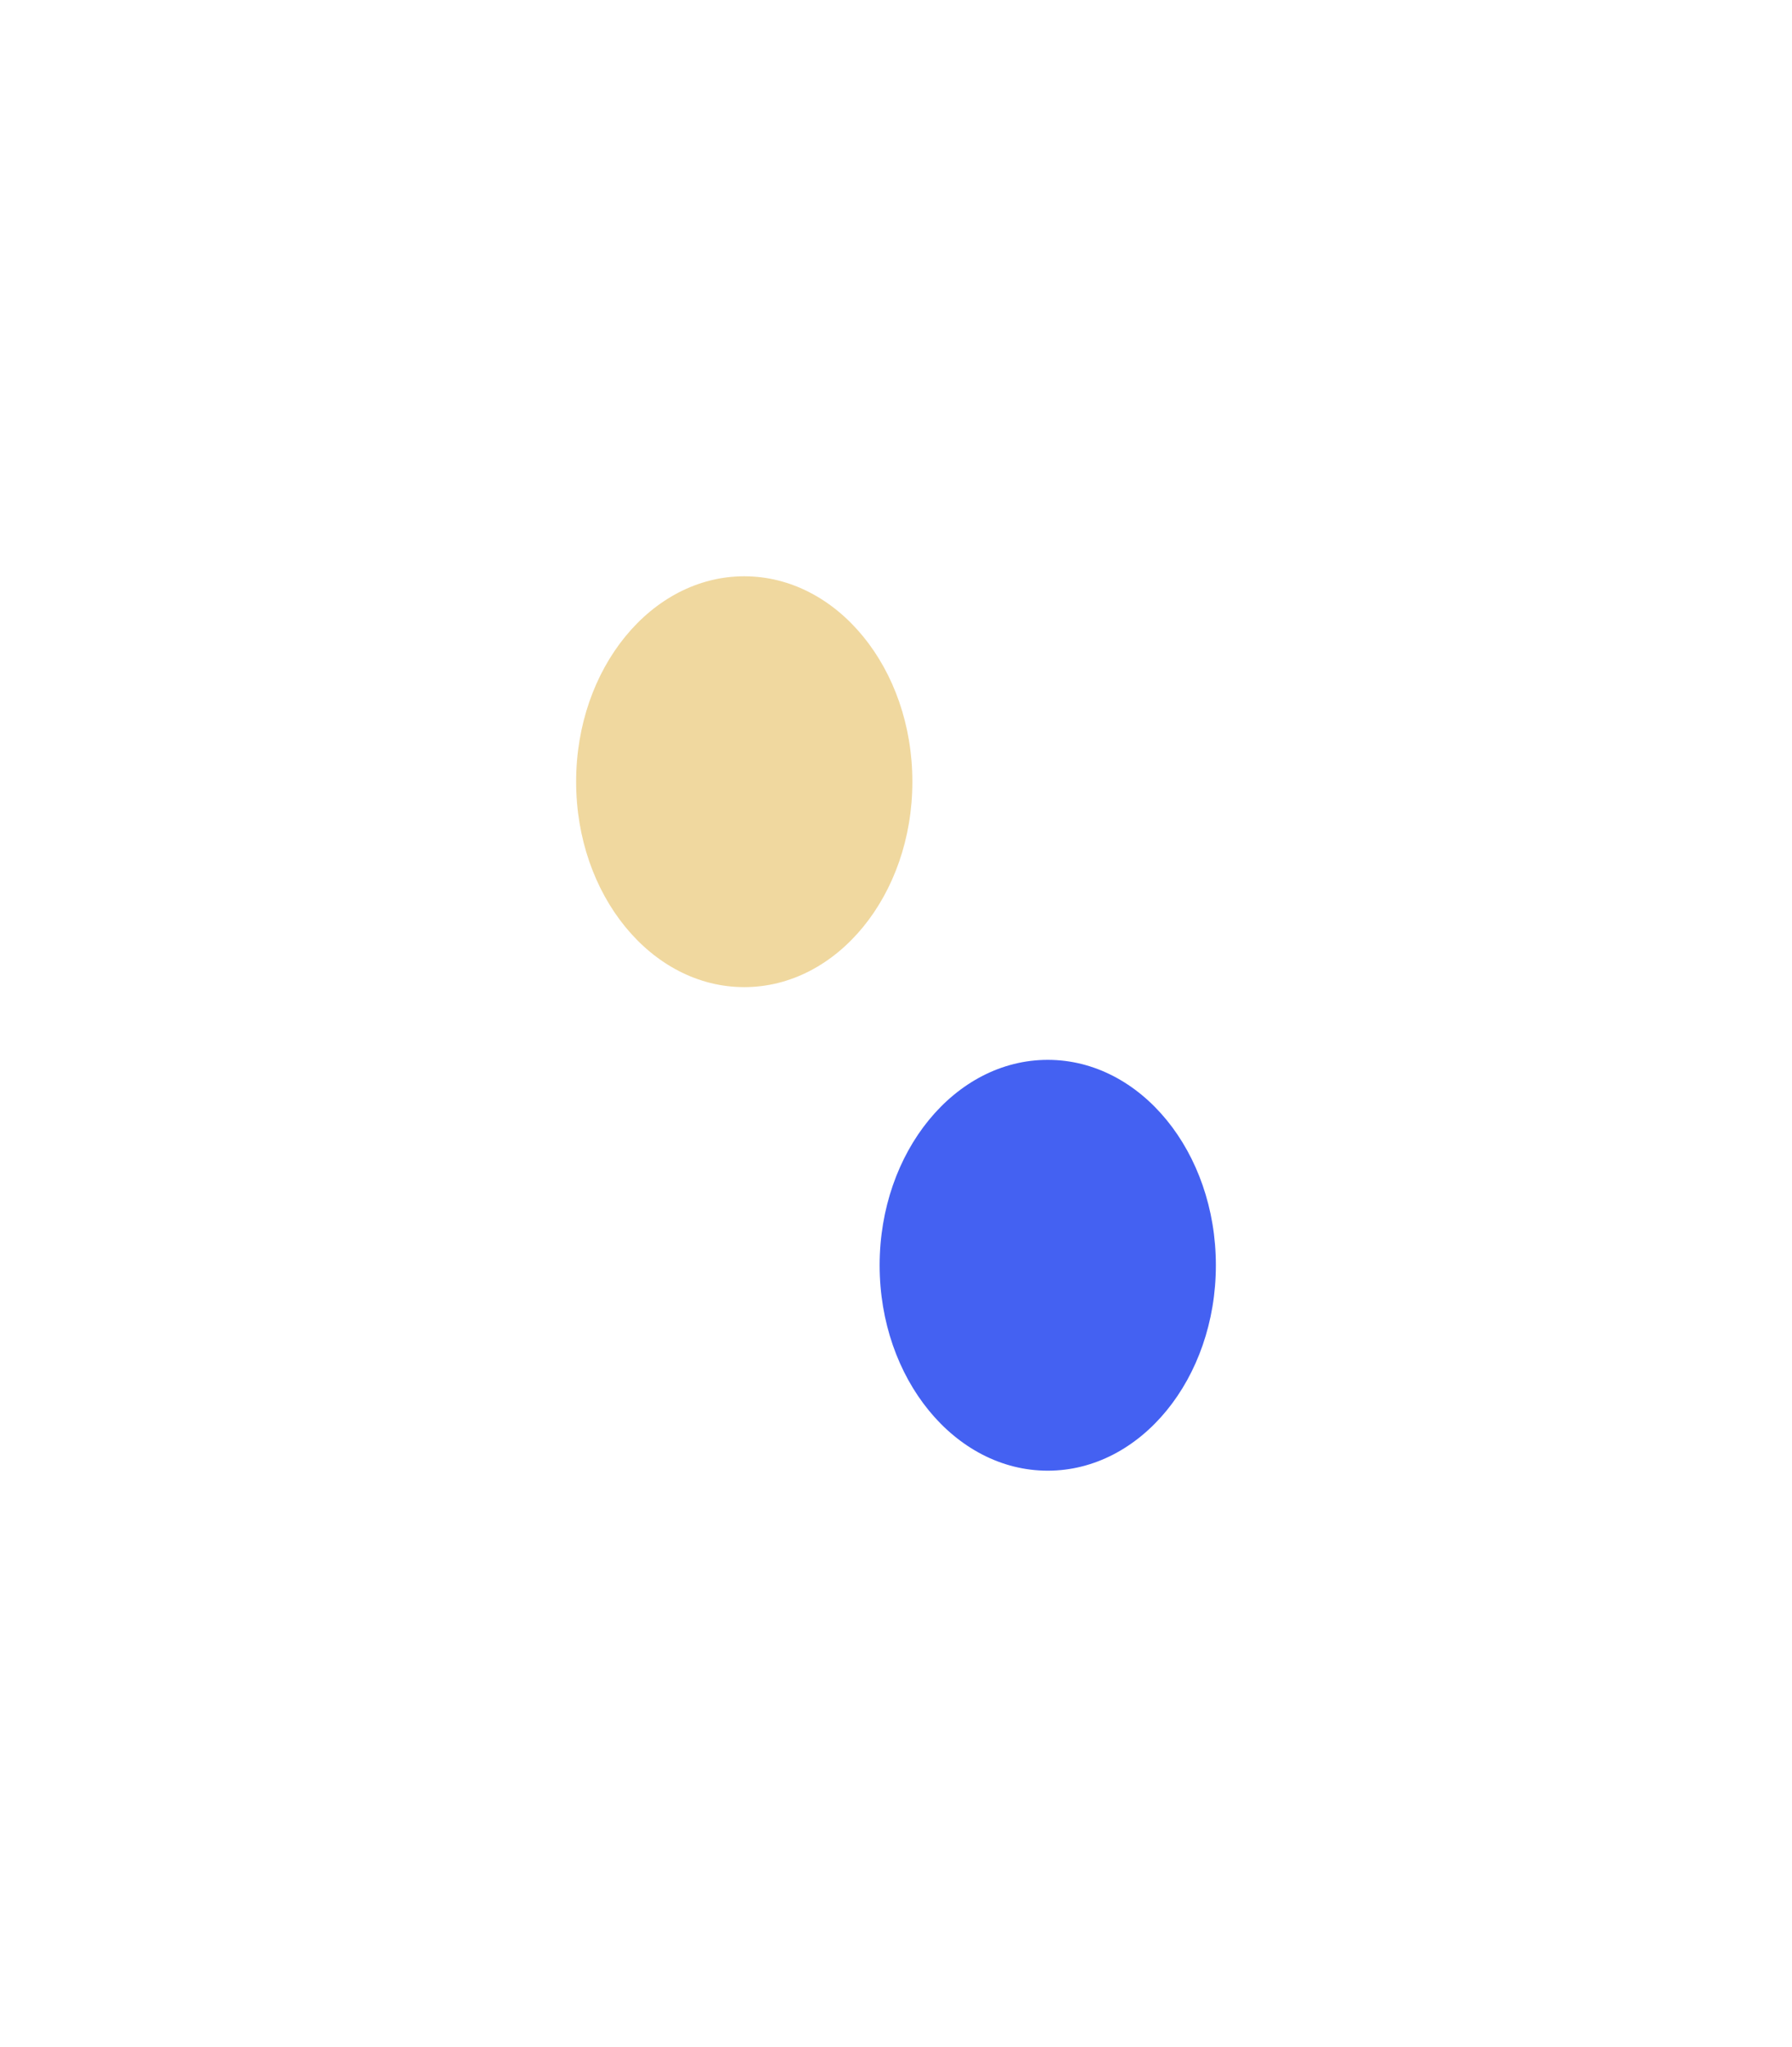 <svg width="986" height="1126" viewBox="0 0 986 1126" fill="none" xmlns="http://www.w3.org/2000/svg">
<g filter="url(#filter0_f_113_260)">
<ellipse cx="576.498" cy="696" rx="92.502" ry="113" fill="#4461F2"/>
</g>
<g opacity="0.45" filter="url(#filter1_f_113_260)">
<ellipse cx="409.502" cy="430" rx="92.502" ry="113" fill="#DDA82A"/>
</g>
<defs>
<filter id="filter0_f_113_260" x="166.995" y="266" width="819.005" height="860" filterUnits="userSpaceOnUse" color-interpolation-filters="sRGB">
<feFlood flood-opacity="0" result="BackgroundImageFix"/>
<feBlend mode="normal" in="SourceGraphic" in2="BackgroundImageFix" result="shape"/>
<feGaussianBlur stdDeviation="158.5" result="effect1_foregroundBlur_113_260"/>
</filter>
<filter id="filter1_f_113_260" x="0" y="0" width="819.005" height="860" filterUnits="userSpaceOnUse" color-interpolation-filters="sRGB">
<feFlood flood-opacity="0" result="BackgroundImageFix"/>
<feBlend mode="normal" in="SourceGraphic" in2="BackgroundImageFix" result="shape"/>
<feGaussianBlur stdDeviation="158.5" result="effect1_foregroundBlur_113_260"/>
</filter>
</defs>
</svg>
